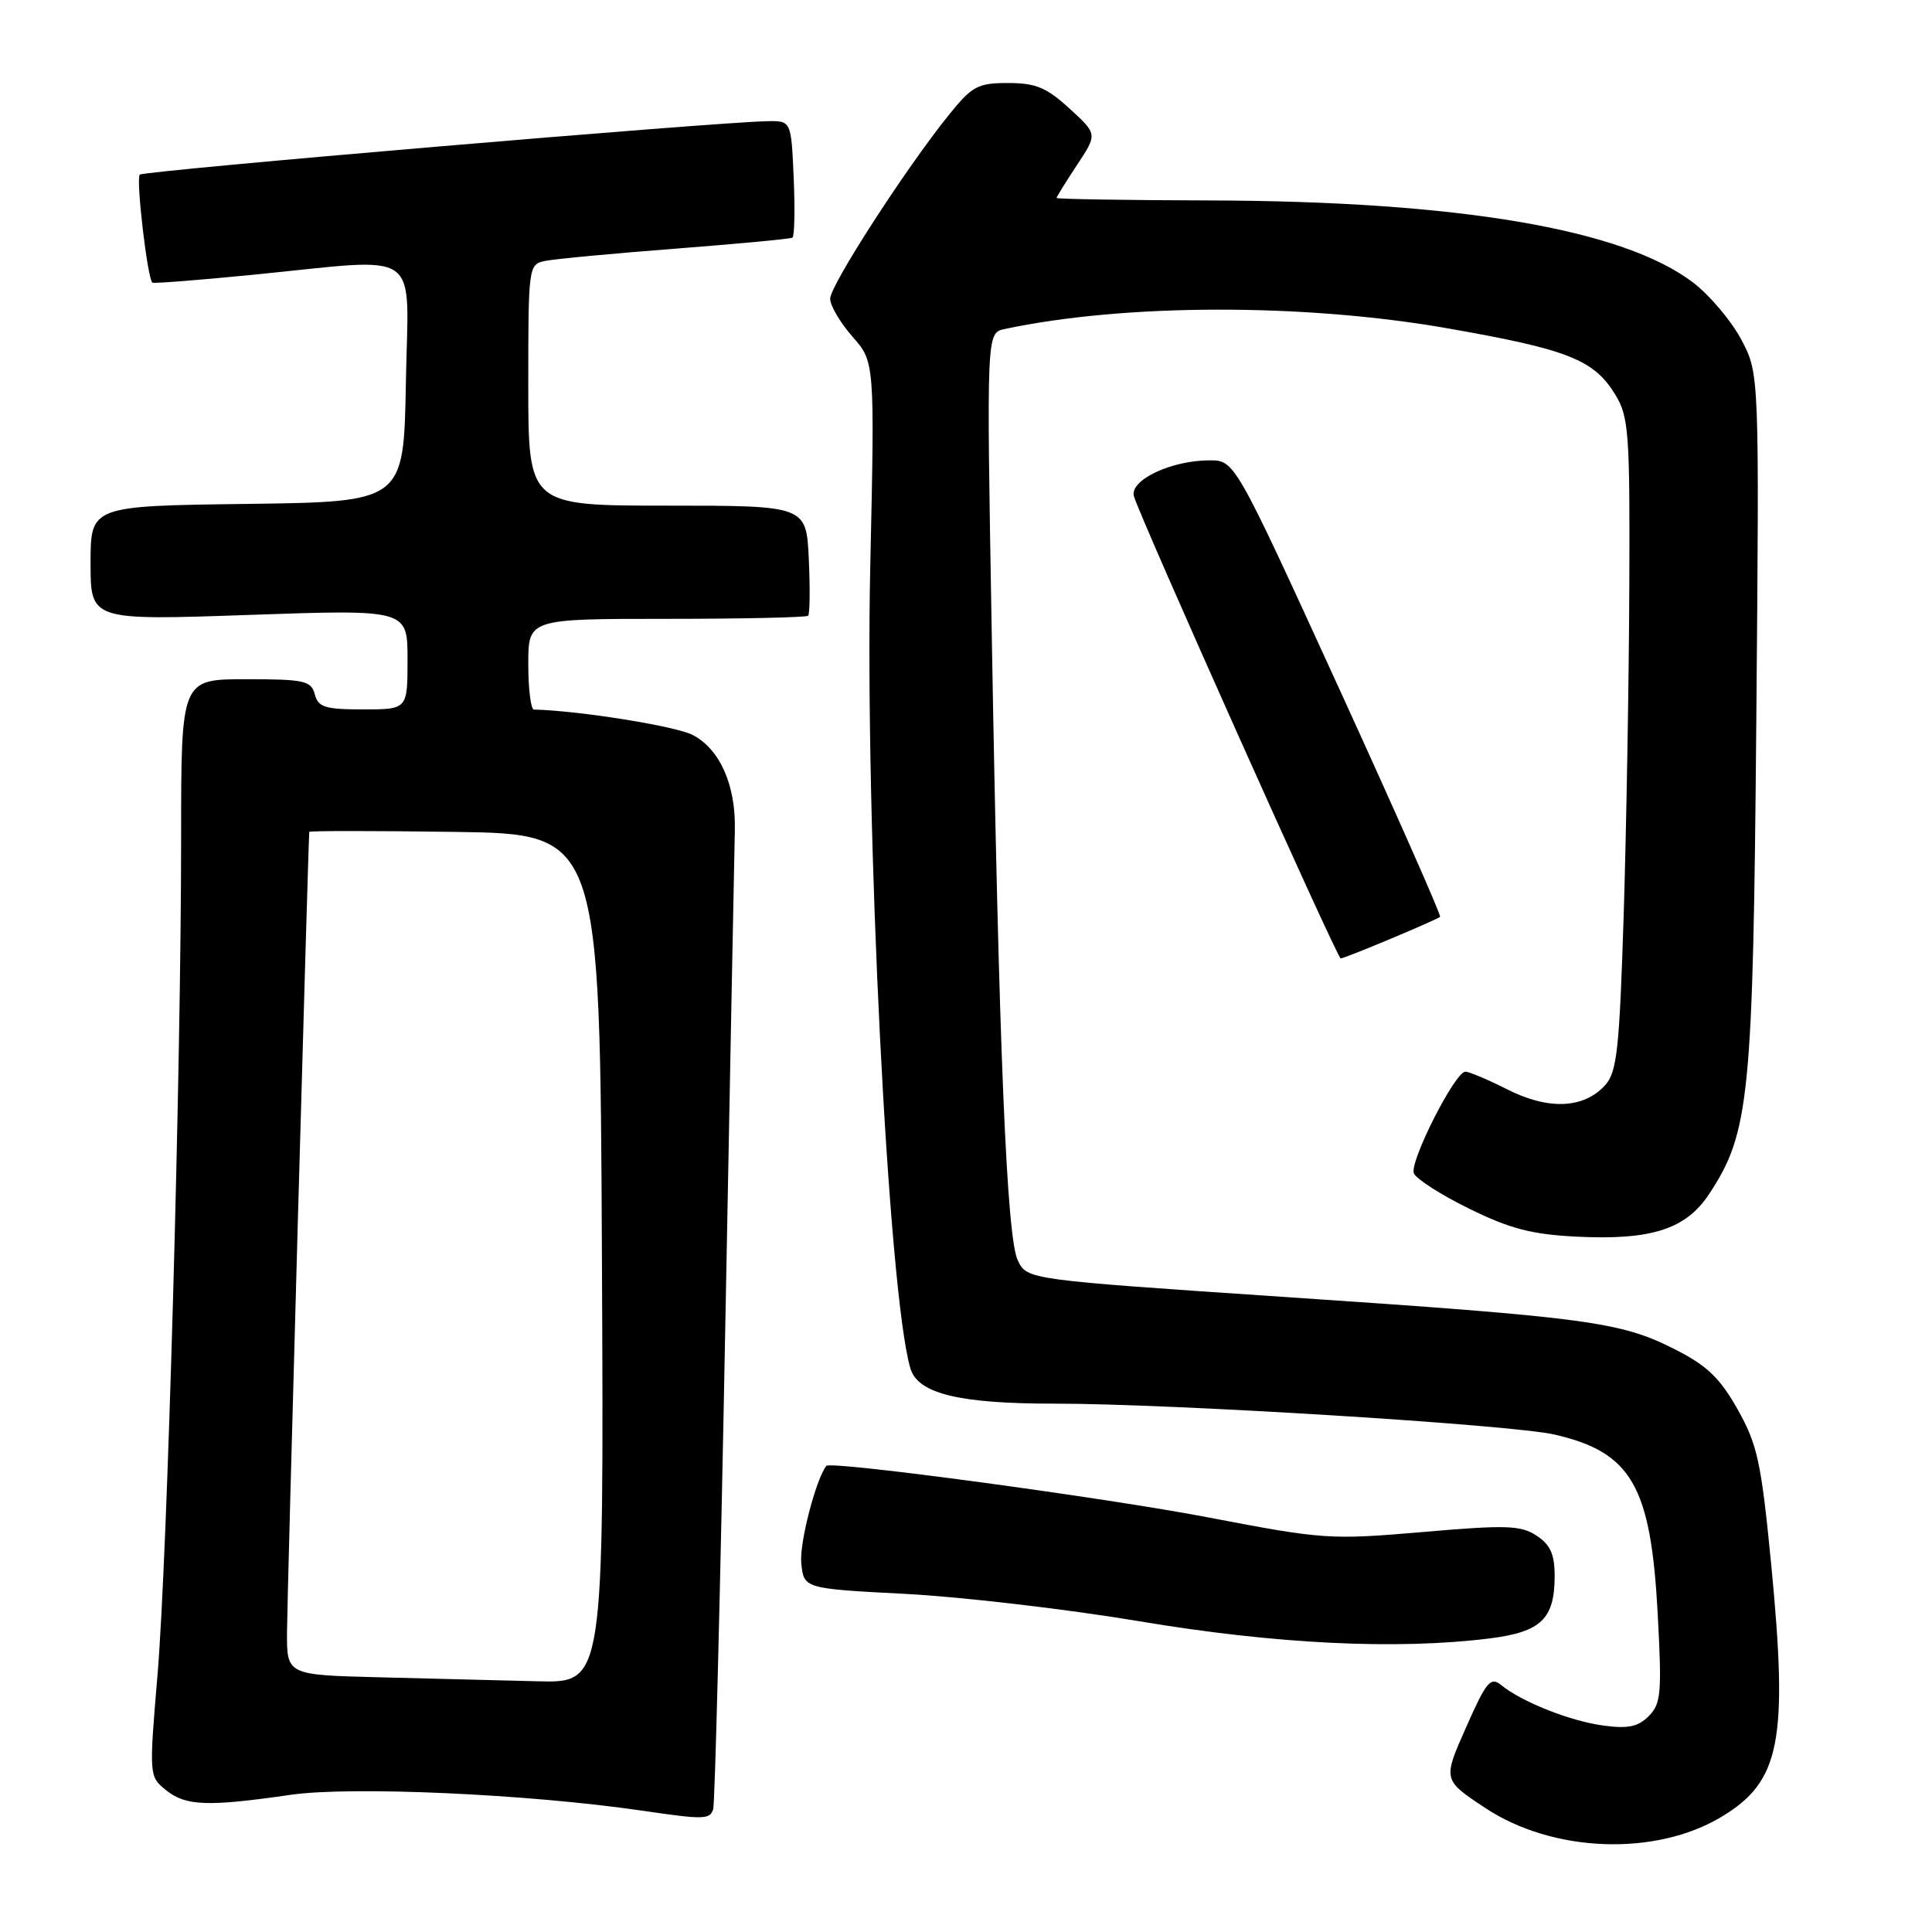 <?xml version="1.0" encoding="UTF-8" standalone="no"?>
<!DOCTYPE svg PUBLIC "-//W3C//DTD SVG 1.1//EN" "http://www.w3.org/Graphics/SVG/1.1/DTD/svg11.dtd" >
<svg xmlns="http://www.w3.org/2000/svg" xmlns:xlink="http://www.w3.org/1999/xlink" version="1.1" viewBox="0 0 256 256">
 <g >
 <path fill="currentColor"
d=" M 228.09 240.75 C 235.91 236.06 236.96 230.72 234.69 207.26 C 233.37 193.73 232.88 191.44 230.25 186.76 C 227.89 182.57 226.18 180.94 221.89 178.77 C 214.74 175.14 210.41 174.56 170.31 171.86 C 136.12 169.56 136.12 169.56 134.87 167.03 C 133.39 164.03 132.36 139.23 131.40 83.30 C 130.72 44.11 130.72 44.11 133.11 43.60 C 149.02 40.21 172.83 40.17 191.84 43.51 C 207.80 46.31 211.21 47.66 214.04 52.30 C 215.83 55.24 215.98 57.34 215.89 78.00 C 215.84 90.38 215.50 109.79 215.15 121.15 C 214.58 139.10 214.26 142.05 212.69 143.79 C 209.87 146.90 205.21 147.11 199.78 144.38 C 197.19 143.07 194.66 142.00 194.17 142.00 C 192.80 142.00 186.76 153.92 187.34 155.46 C 187.63 156.20 190.91 158.31 194.64 160.14 C 200.04 162.80 202.93 163.56 208.85 163.86 C 218.80 164.36 223.39 162.89 226.47 158.21 C 231.83 150.09 232.29 145.43 232.72 95.50 C 233.12 49.50 233.12 49.50 230.73 45.00 C 229.42 42.52 226.55 39.13 224.36 37.45 C 215.09 30.36 193.24 26.65 160.25 26.56 C 149.11 26.53 140.00 26.38 140.00 26.23 C 140.00 26.08 141.22 24.12 142.71 21.86 C 145.42 17.77 145.42 17.77 141.72 14.39 C 138.68 11.60 137.24 11.00 133.58 11.00 C 129.55 11.00 128.81 11.40 125.71 15.25 C 119.98 22.36 110.00 37.82 110.00 39.58 C 110.00 40.49 111.33 42.75 112.95 44.60 C 115.91 47.96 115.91 47.96 115.31 75.23 C 114.58 109.23 117.71 171.59 120.64 181.34 C 121.64 184.67 127.11 186.00 139.72 185.99 C 155.20 185.98 200.27 188.77 206.00 190.09 C 216.18 192.44 218.74 196.88 219.65 213.76 C 220.22 224.37 220.10 225.76 218.46 227.40 C 217.04 228.82 215.70 229.09 212.42 228.64 C 208.02 228.04 201.63 225.50 198.91 223.28 C 197.51 222.13 196.94 222.82 194.25 228.91 C 191.18 235.84 191.18 235.84 196.78 239.55 C 205.72 245.49 219.32 246.01 228.09 240.75 Z  M 94.50 239.75 C 94.73 239.06 95.45 210.60 96.09 176.50 C 96.73 142.40 97.31 112.47 97.37 110.00 C 97.51 104.04 95.39 99.25 91.77 97.38 C 89.51 96.21 76.68 94.16 70.75 94.02 C 70.34 94.01 70.00 91.30 70.00 88.00 C 70.00 82.00 70.00 82.00 88.33 82.00 C 98.42 82.00 106.85 81.81 107.08 81.59 C 107.31 81.36 107.35 77.99 107.17 74.09 C 106.84 67.00 106.84 67.00 88.42 67.00 C 70.00 67.00 70.00 67.00 70.00 51.02 C 70.00 35.25 70.03 35.03 72.25 34.57 C 73.49 34.32 81.25 33.58 89.50 32.95 C 97.75 32.31 104.72 31.66 105.00 31.49 C 105.28 31.33 105.35 27.78 105.17 23.60 C 104.84 16.00 104.84 16.00 101.67 16.06 C 94.58 16.19 19.04 22.62 18.52 23.14 C 17.99 23.67 19.54 36.95 20.19 37.45 C 20.36 37.58 26.35 37.12 33.50 36.41 C 56.37 34.16 54.09 32.56 53.78 50.75 C 53.50 66.50 53.50 66.50 32.75 66.77 C 12.00 67.04 12.00 67.04 12.00 74.62 C 12.00 82.21 12.00 82.21 33.00 81.48 C 54.00 80.75 54.00 80.75 54.00 87.37 C 54.00 94.00 54.00 94.00 48.12 94.00 C 43.07 94.00 42.16 93.71 41.71 92.00 C 41.24 90.20 40.35 90.00 32.59 90.00 C 24.00 90.00 24.00 90.00 24.00 110.85 C 24.00 141.65 22.18 206.52 20.87 221.94 C 19.75 235.29 19.75 235.38 21.98 237.19 C 24.60 239.31 27.48 239.42 38.53 237.82 C 46.56 236.66 69.98 237.72 85.00 239.91 C 93.25 241.12 94.03 241.11 94.50 239.75 Z  M 197.38 217.10 C 204.19 216.25 206.00 214.52 206.00 208.83 C 206.00 205.94 205.43 204.68 203.60 203.48 C 201.51 202.11 199.60 202.04 188.54 203.00 C 176.27 204.05 175.36 203.99 160.18 201.08 C 146.45 198.44 110.03 193.53 109.49 194.24 C 108.09 196.06 105.92 204.47 106.17 207.09 C 106.50 210.50 106.50 210.50 120.00 211.20 C 127.42 211.59 141.38 213.22 151.00 214.83 C 168.99 217.85 185.05 218.64 197.38 217.10 Z  M 184.28 124.39 C 187.70 122.96 190.64 121.65 190.82 121.49 C 191.00 121.33 184.95 107.65 177.38 91.10 C 163.61 61.00 163.61 61.00 160.27 61.00 C 155.19 61.00 149.66 63.62 150.25 65.75 C 150.99 68.45 177.18 127.00 177.65 127.00 C 177.87 127.00 180.86 125.83 184.28 124.39 Z  M 50.25 222.25 C 38.00 221.94 38.00 221.94 38.03 216.22 C 38.04 212.02 40.83 111.99 40.98 110.23 C 40.99 110.08 49.66 110.08 60.25 110.23 C 79.50 110.50 79.50 110.50 79.76 166.75 C 80.02 223.00 80.02 223.00 71.26 222.78 C 66.44 222.66 56.99 222.43 50.25 222.25 Z "/>
</g>
</svg>